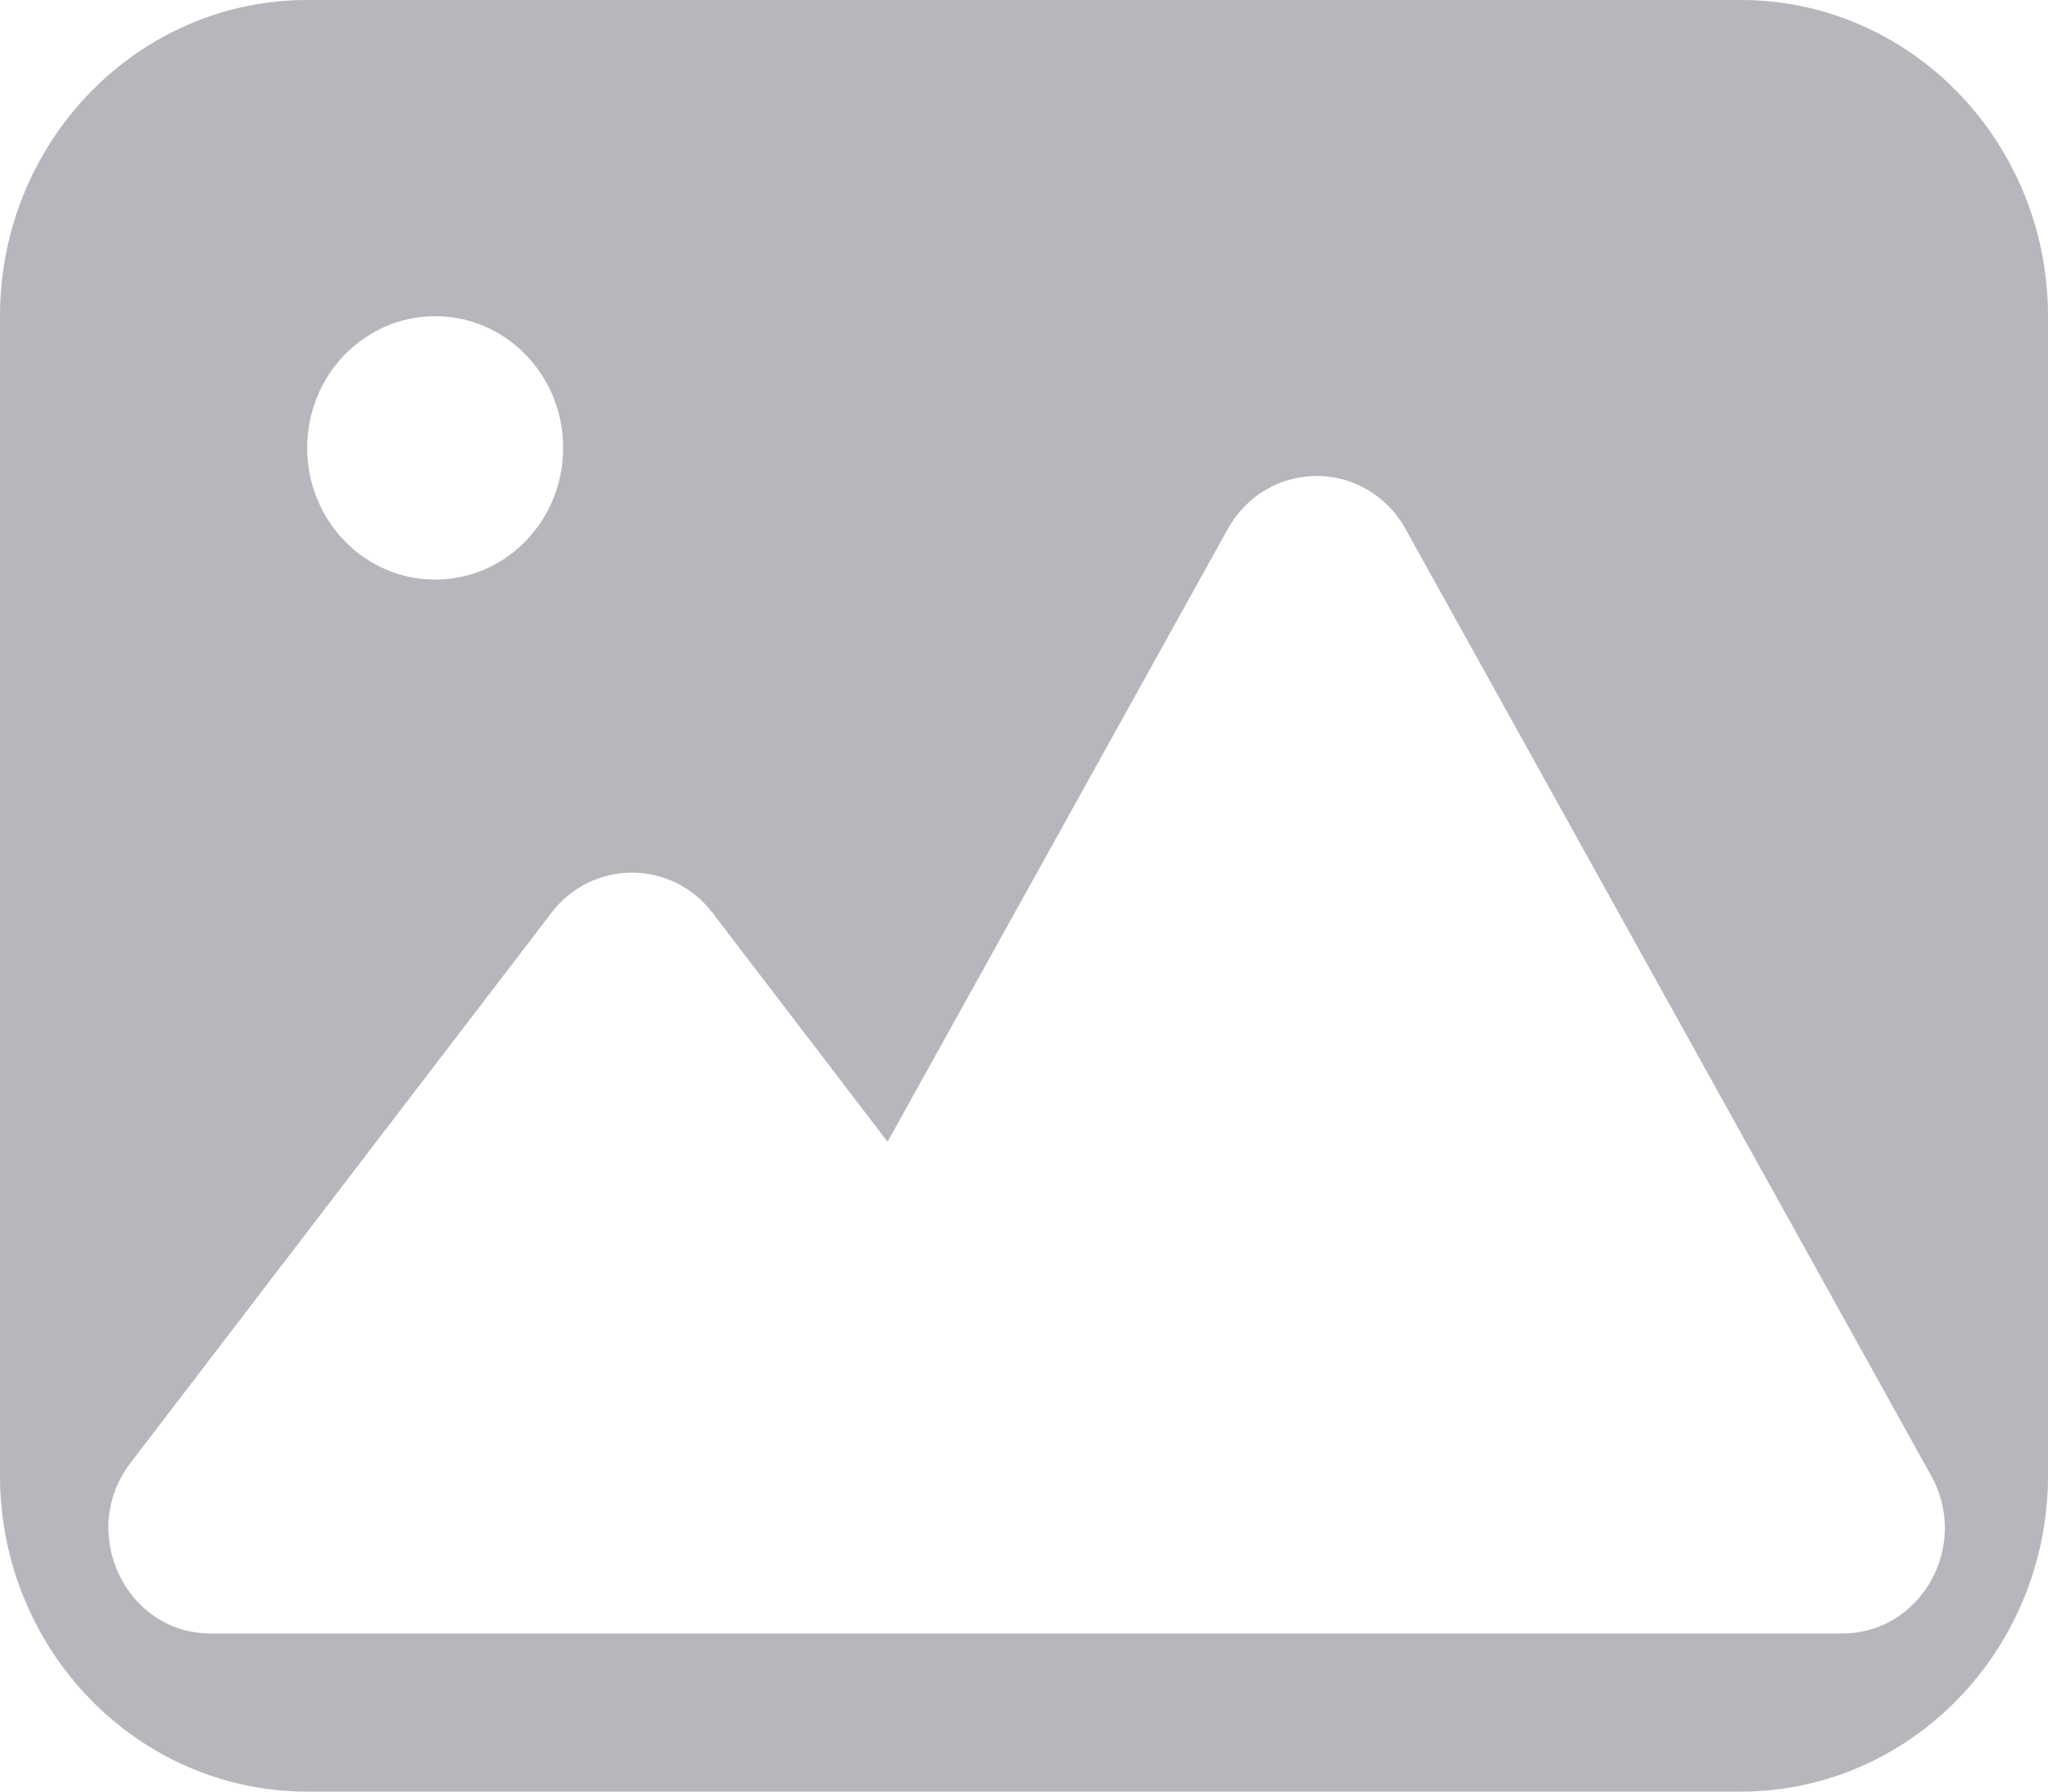 <svg 
 xmlns="http://www.w3.org/2000/svg"
 xmlns:xlink="http://www.w3.org/1999/xlink"
 width="32px" height="28px">
<path fill-rule="evenodd"  fill="rgb(182, 182, 189)"
 d="M27.200,-0.000 L4.800,-0.000 C2.150,-0.000 -0.000,2.213 -0.000,4.942 L-0.000,23.058 C-0.000,25.787 2.150,28.000 4.800,28.000 L27.200,28.000 C29.850,28.000 32.000,25.787 32.000,23.058 L32.000,4.942 C32.000,2.213 29.850,-0.000 27.200,-0.000 L27.200,-0.000 ZM6.800,4.942 C7.905,4.942 8.799,5.862 8.799,7.000 C8.799,8.138 7.905,9.058 6.800,9.058 C5.695,9.058 4.800,8.138 4.800,7.000 C4.800,5.862 5.695,4.942 6.800,4.942 L6.800,4.942 ZM28.784,25.529 L3.294,25.529 C1.960,25.529 1.213,23.942 2.039,22.863 L8.617,14.265 C9.257,13.429 10.491,13.429 11.132,14.265 L13.868,17.844 L19.183,8.270 C19.799,7.162 21.348,7.162 21.963,8.270 L30.176,23.066 C30.784,24.163 30.015,25.529 28.784,25.529 L28.784,25.529 Z"/>
</svg>
